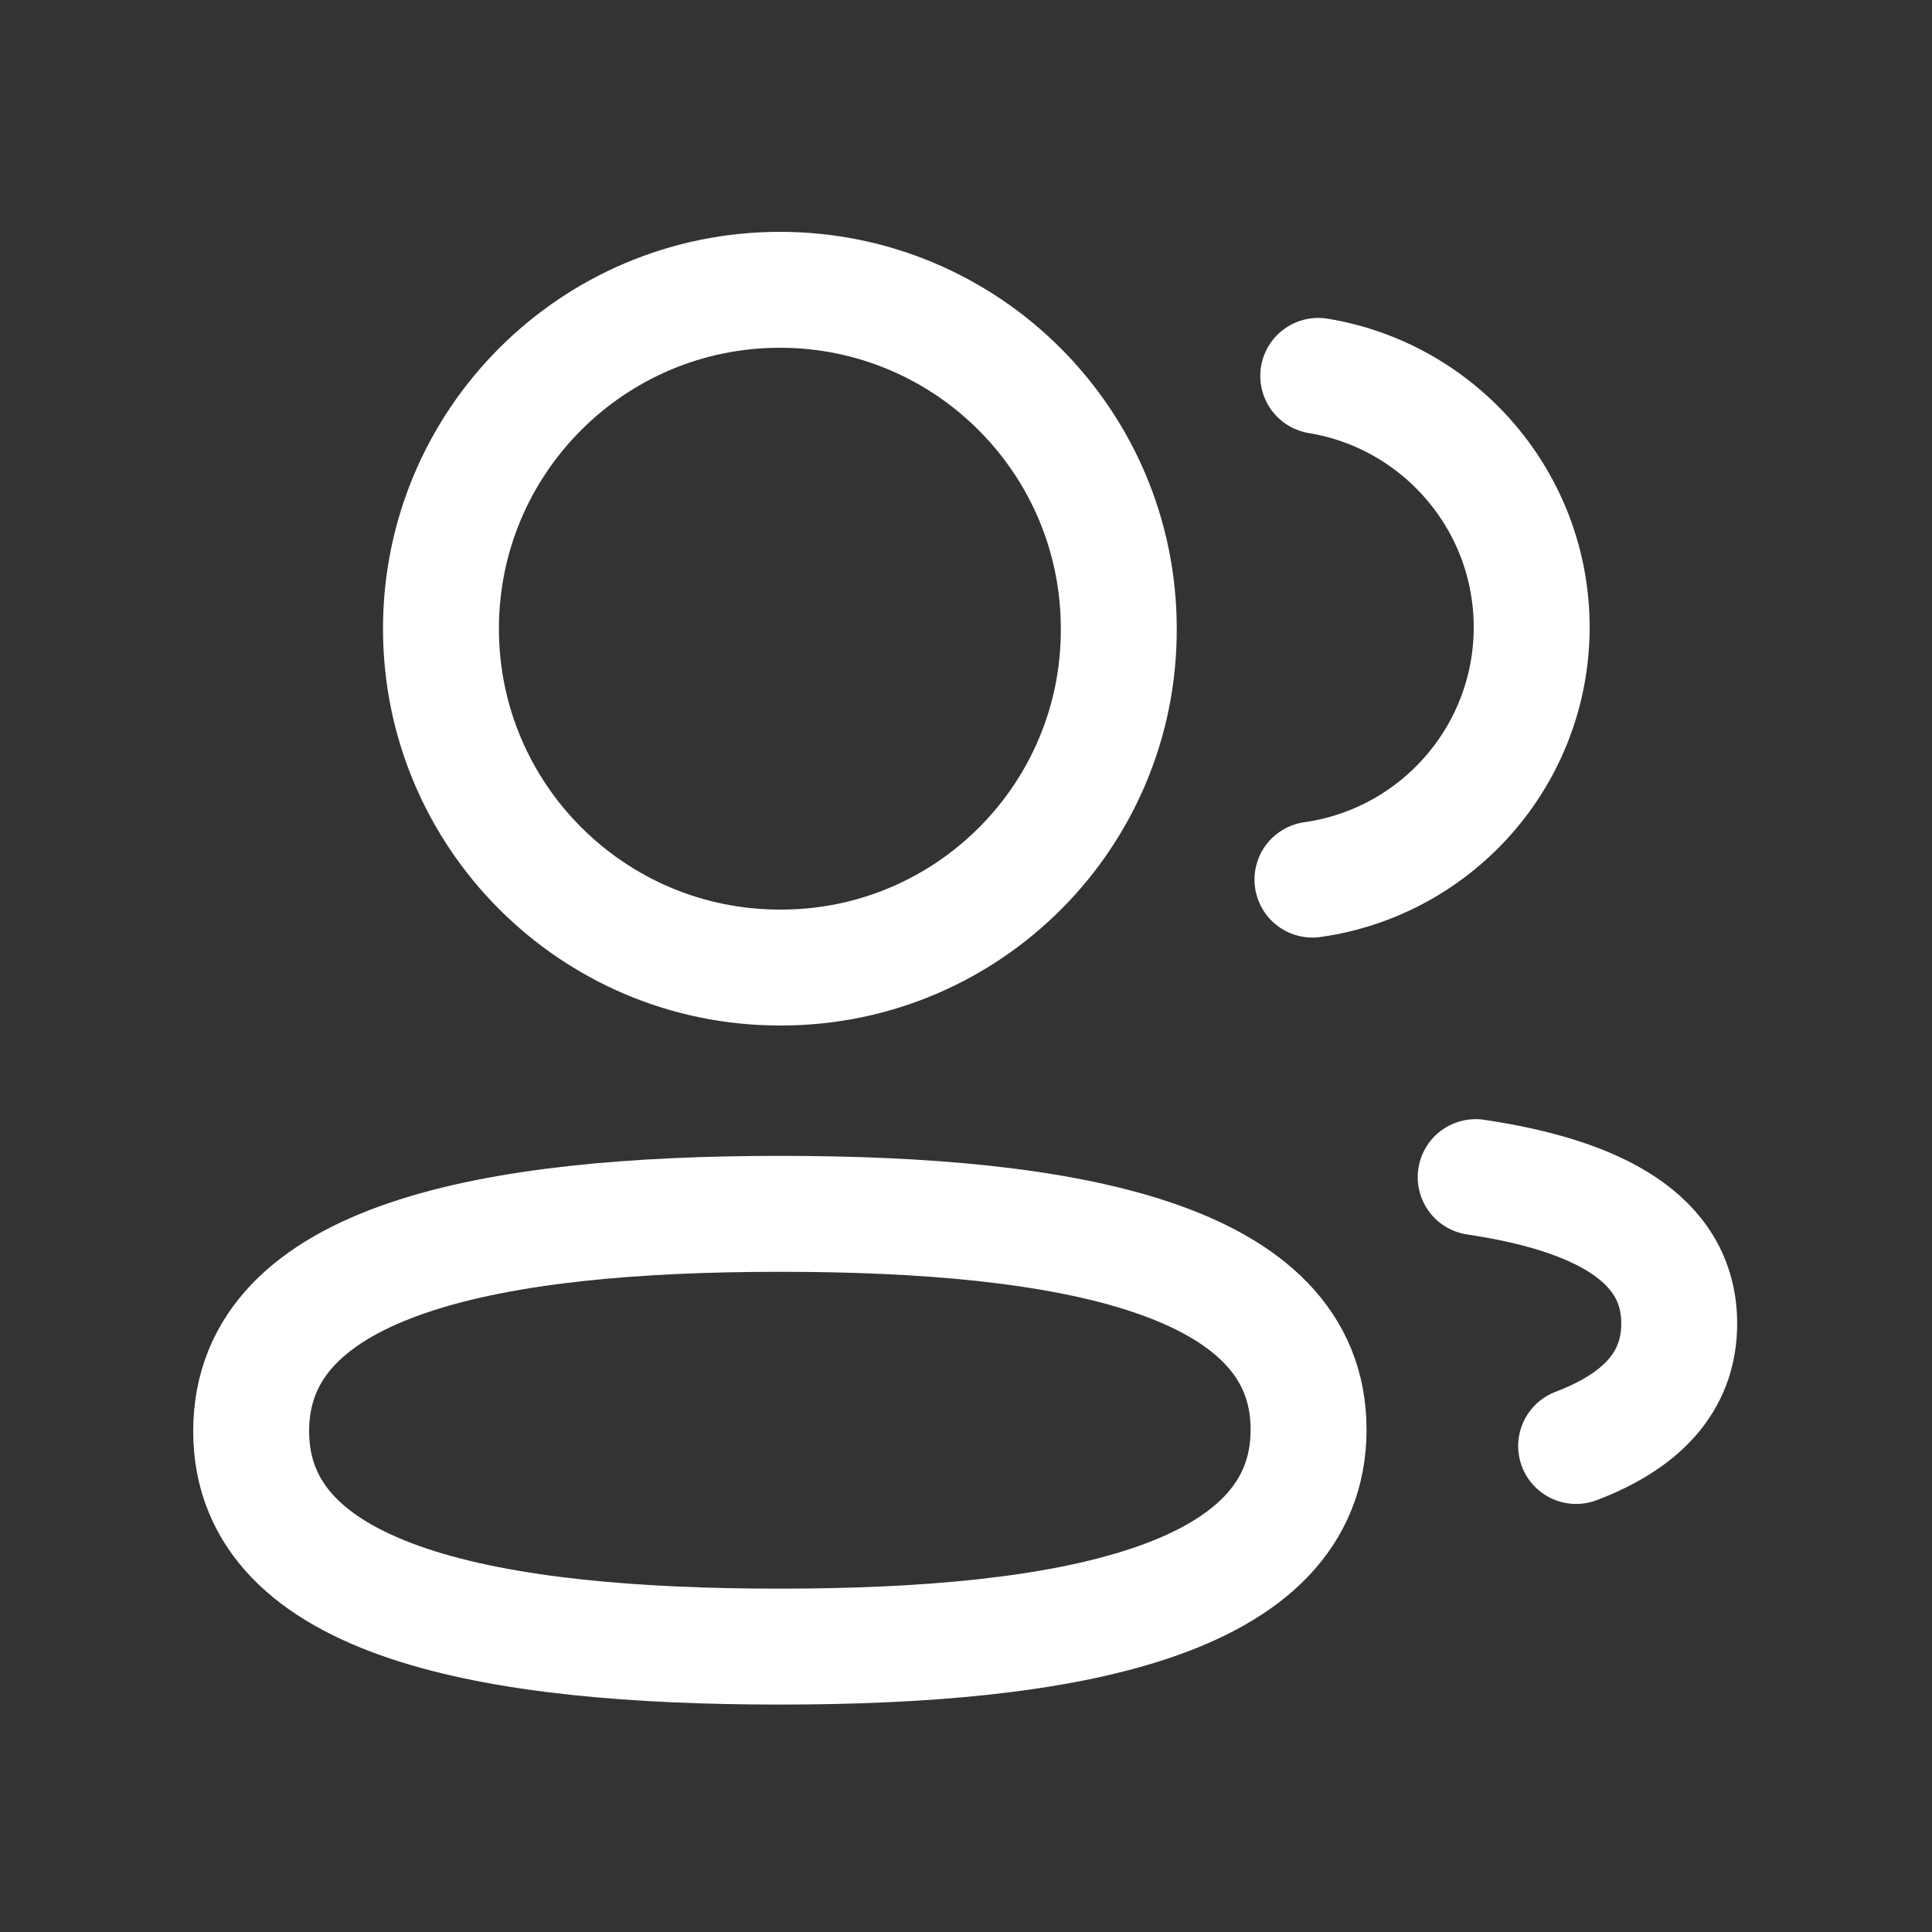 <svg width="25" height="25" viewBox="0 0 25 25" fill="none" xmlns="http://www.w3.org/2000/svg">
  <rect x="0" y="0" width="25" height="25" fill="#333333" stroke="none"/>
  <path fill-rule="evenodd" clip-rule="evenodd" d="M10.091 15.707C13.78 15.707 16.933 16.266 16.933 18.499C16.933 20.732 13.802 21.307 10.091 21.307C6.402 21.307 3.25 20.753 3.25 18.519C3.25 16.285 6.381 15.707 10.091 15.707Z" stroke="#FFFFFF" stroke-width="1.5" stroke-linecap="round" stroke-linejoin="round"/>
  <path fill-rule="evenodd" clip-rule="evenodd" d="M10.092 12.52C7.67 12.52 5.706 10.557 5.706 8.135C5.706 5.713 7.67 3.75 10.092 3.75C12.513 3.75 14.477 5.713 14.477 8.135C14.486 10.548 12.536 12.511 10.123 12.52H10.092Z" stroke="#FFFFFF" stroke-width="1.5" stroke-linecap="round" stroke-linejoin="round"/>
  <path d="M16.983 11.382C18.584 11.157 19.817 9.783 19.82 8.12C19.82 6.481 18.625 5.121 17.058 4.864" stroke="#FFFFFF" stroke-width="1.5" stroke-linecap="round" stroke-linejoin="round"/>
  <path d="M19.095 15.232C20.646 15.463 21.729 16.007 21.729 17.127C21.729 17.898 21.219 18.398 20.395 18.711" stroke="#FFFFFF" stroke-width="1.5" stroke-linecap="round" stroke-linejoin="round"/>
</svg>